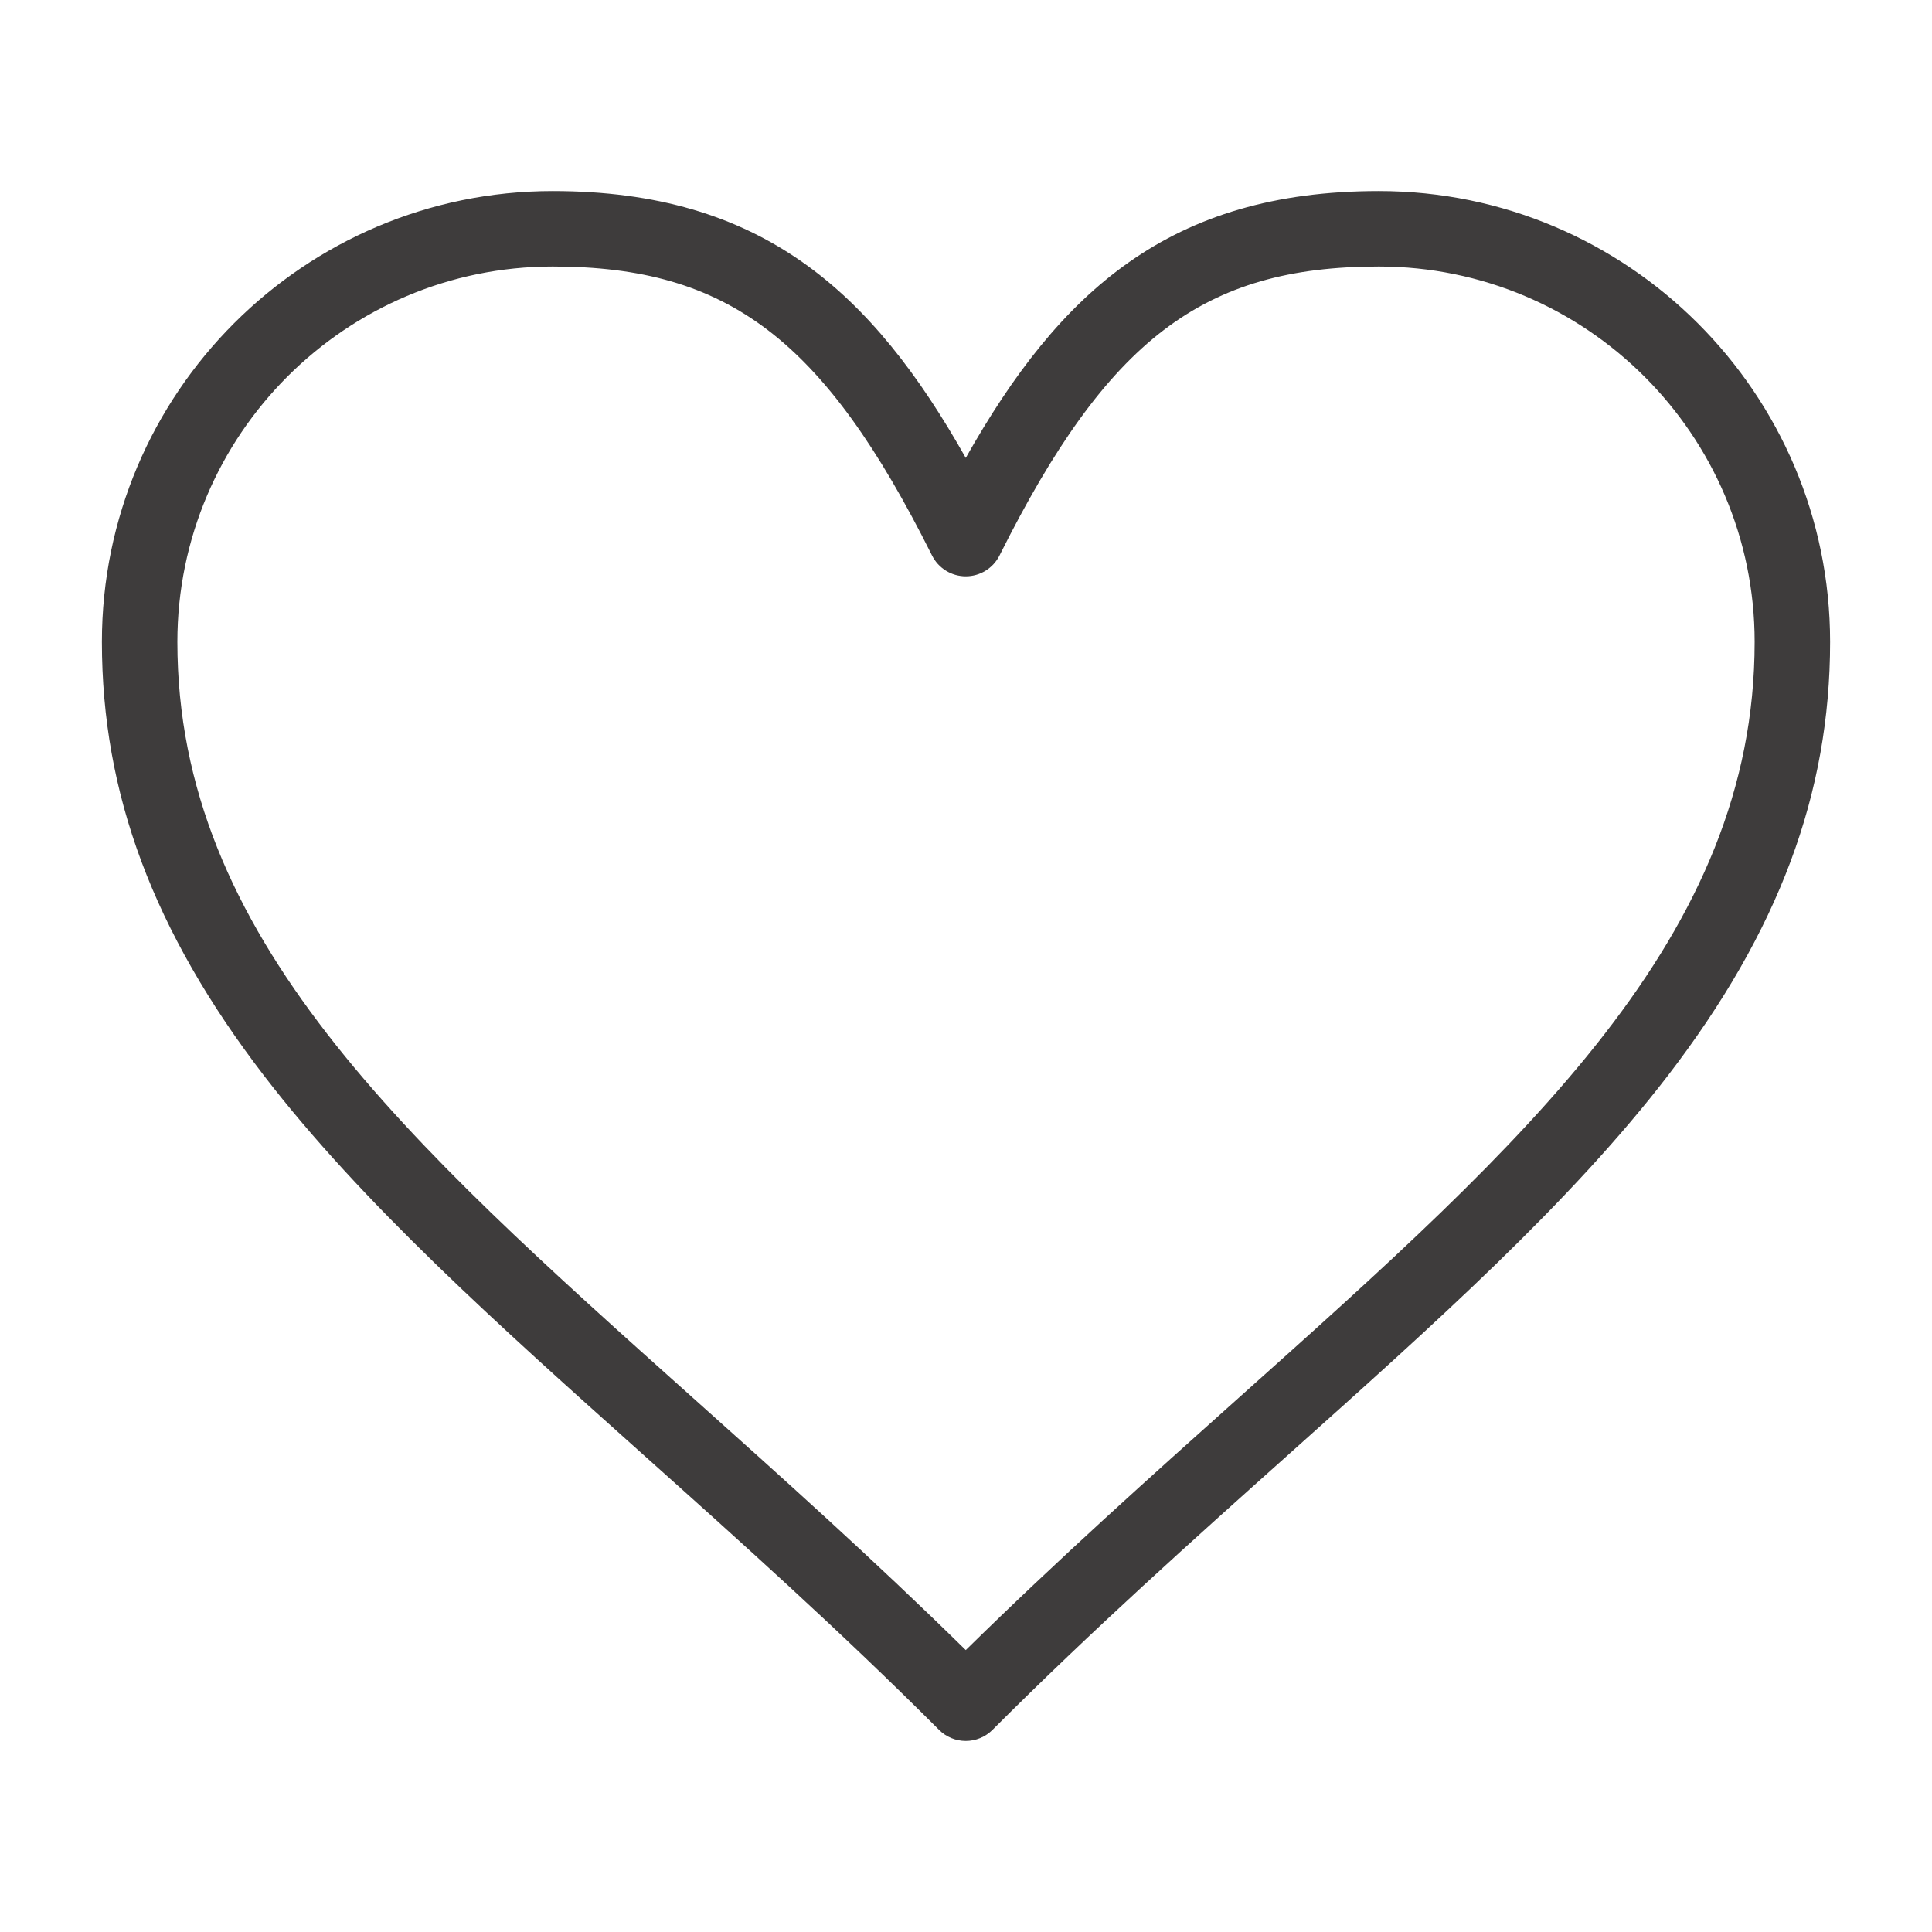 <?xml version="1.0" ?><svg style="enable-background:new 0 0 512 512;" version="1.1" viewBox="0 0 512 512" xml:space="preserve" xmlns="http://www.w3.org/2000/svg" xmlns:xlink="http://www.w3.org/1999/xlink"><g id="_x31_66_x2C__Heart_x2C__Love_x2C__Like_x2C__Twitter"><g id="XMLID_5036_"><path d="M255.937,461.368c-2.652,0-5.196-1.054-7.071-2.929    c-26.65-26.65-53.021-50.236-78.522-73.046C132.019,351.116,95.82,318.74,69.956,285.047    c-29.304-38.173-42.952-74.699-42.952-114.948c0-65.874,53.592-119.467,119.466-119.467c55.362,0,84.611,26.631,109.467,70.721    c24.856-44.09,54.105-70.721,109.467-70.721c65.944,0,119.594,53.593,119.594,119.467c0,40.231-13.65,76.743-42.958,114.903    c-25.866,33.679-62.061,66.036-100.38,100.294c-25.547,22.839-51.963,46.454-78.651,73.144    C261.132,460.314,258.589,461.368,255.937,461.368z M146.47,70.632c-54.846,0-99.466,44.621-99.466,99.467    c0,78.147,60.313,132.091,136.672,200.387c23.462,20.985,47.653,42.622,72.261,66.802c24.648-24.219,48.886-45.888,72.393-66.902    c76.356-68.263,136.668-122.181,136.668-200.287c0-54.846-44.678-99.467-99.594-99.467c-46.531,0-71.896,19.322-100.522,76.572    c-1.694,3.388-5.156,5.528-8.944,5.528l0,0c-3.788,0-7.25-2.14-8.944-5.528C218.367,89.954,193.001,70.632,146.47,70.632z" id="XMLID_8603_" style="fill:#3E3C3C;"/></g></g><g id="Layer_1"/></svg>